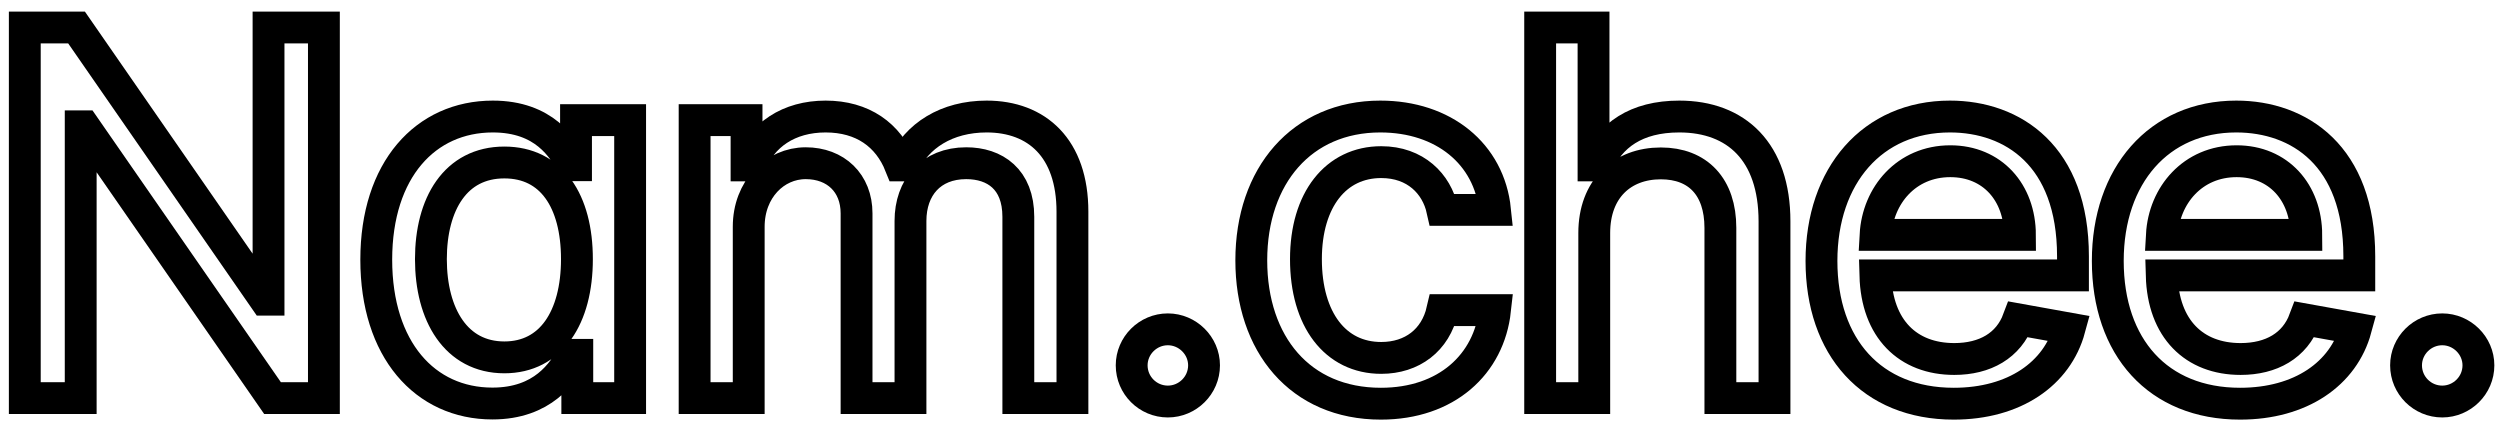 <svg width="157" height="27" viewBox="0 0 157 27" fill="none" xmlns="http://www.w3.org/2000/svg">
<path d="M20.341 1.727H16.864V18.818H16.648L4.807 1.727H1.557V25H5.068V7.932H5.284L17.114 25H20.341V1.727Z" stroke="black" stroke-width="2" mask="url(#path-1-outside-1)"/>
<path d="M30.924 25.341C34.106 25.341 35.356 23.398 35.97 22.284H36.254V25H39.572V7.545H36.174V10.375H35.97C35.356 9.295 34.197 7.318 30.947 7.318C26.731 7.318 23.629 10.648 23.629 16.307C23.629 21.954 26.686 25.341 30.924 25.341ZM31.674 22.443C28.64 22.443 27.061 19.773 27.061 16.273C27.061 12.807 28.606 10.204 31.674 10.204C34.64 10.204 36.231 12.625 36.231 16.273C36.231 19.943 34.606 22.443 31.674 22.443Z" stroke="black" stroke-width="2" mask="url(#path-1-outside-1)"/>
<path d="M43.622 25H47.019V14.239C47.019 11.886 48.667 10.25 50.599 10.25C52.485 10.25 53.792 11.5 53.792 13.398V25H57.178V13.875C57.178 11.773 58.462 10.25 60.678 10.25C62.474 10.25 63.951 11.25 63.951 13.614V25H67.349V13.295C67.349 9.307 65.122 7.318 61.962 7.318C59.451 7.318 57.565 8.523 56.724 10.386H56.542C55.781 8.477 54.178 7.318 51.849 7.318C49.542 7.318 47.826 8.466 47.099 10.386H46.883V7.545H43.622V25Z" stroke="black" stroke-width="2" mask="url(#path-1-outside-1)"/>
<path d="M73.341 25.216C74.58 25.216 75.614 24.204 75.614 22.943C75.614 21.704 74.58 20.682 73.341 20.682C72.091 20.682 71.069 21.704 71.069 22.943C71.069 24.204 72.091 25.216 73.341 25.216Z" stroke="black" stroke-width="2" mask="url(#path-1-outside-1)"/>
<path d="M86.718 25.352C90.843 25.352 93.513 22.875 93.888 19.477H90.581C90.149 21.364 88.683 22.477 86.74 22.477C83.865 22.477 82.013 20.079 82.013 16.273C82.013 12.534 83.899 10.182 86.74 10.182C88.899 10.182 90.218 11.545 90.581 13.182H93.888C93.524 9.659 90.649 7.318 86.683 7.318C81.763 7.318 78.581 11.023 78.581 16.352C78.581 21.614 81.649 25.352 86.718 25.352Z" stroke="black" stroke-width="2" mask="url(#path-1-outside-1)"/>
<path d="M100.119 14.636C100.119 11.852 101.881 10.261 104.301 10.261C106.642 10.261 108.04 11.75 108.04 14.307V25H111.438V13.898C111.438 9.545 109.051 7.318 105.46 7.318C102.744 7.318 101.108 8.5 100.29 10.386H100.074V1.727H96.722V25H100.119V14.636Z" stroke="black" stroke-width="2" mask="url(#path-1-outside-1)"/>
<path d="M122.694 25.352C126.501 25.352 129.194 23.477 129.967 20.636L126.751 20.057C126.138 21.704 124.66 22.545 122.728 22.545C119.819 22.545 117.865 20.659 117.774 17.295H130.183V16.091C130.183 9.784 126.41 7.318 122.456 7.318C117.592 7.318 114.388 11.023 114.388 16.386C114.388 21.807 117.547 25.352 122.694 25.352ZM117.785 14.75C117.922 12.273 119.717 10.125 122.478 10.125C125.115 10.125 126.842 12.079 126.853 14.75H117.785Z" stroke="black" stroke-width="2" mask="url(#path-1-outside-1)"/>
<path d="M140.676 25.352C144.482 25.352 147.176 23.477 147.948 20.636L144.732 20.057C144.119 21.704 142.641 22.545 140.71 22.545C137.801 22.545 135.846 20.659 135.755 17.295H148.164V16.091C148.164 9.784 144.391 7.318 140.437 7.318C135.573 7.318 132.369 11.023 132.369 16.386C132.369 21.807 135.528 25.352 140.676 25.352ZM135.766 14.75C135.903 12.273 137.698 10.125 140.46 10.125C143.096 10.125 144.823 12.079 144.835 14.75H135.766Z" stroke="black" stroke-width="2" mask="url(#path-1-outside-1)"/>
<path d="M153.373 25.216C154.611 25.216 155.645 24.204 155.645 22.943C155.645 21.704 154.611 20.682 153.373 20.682C152.123 20.682 151.1 21.704 151.1 22.943C151.1 24.204 152.123 25.216 153.373 25.216Z" stroke="black" stroke-width="2" mask="url(#path-1-outside-1)"/>
</svg>
